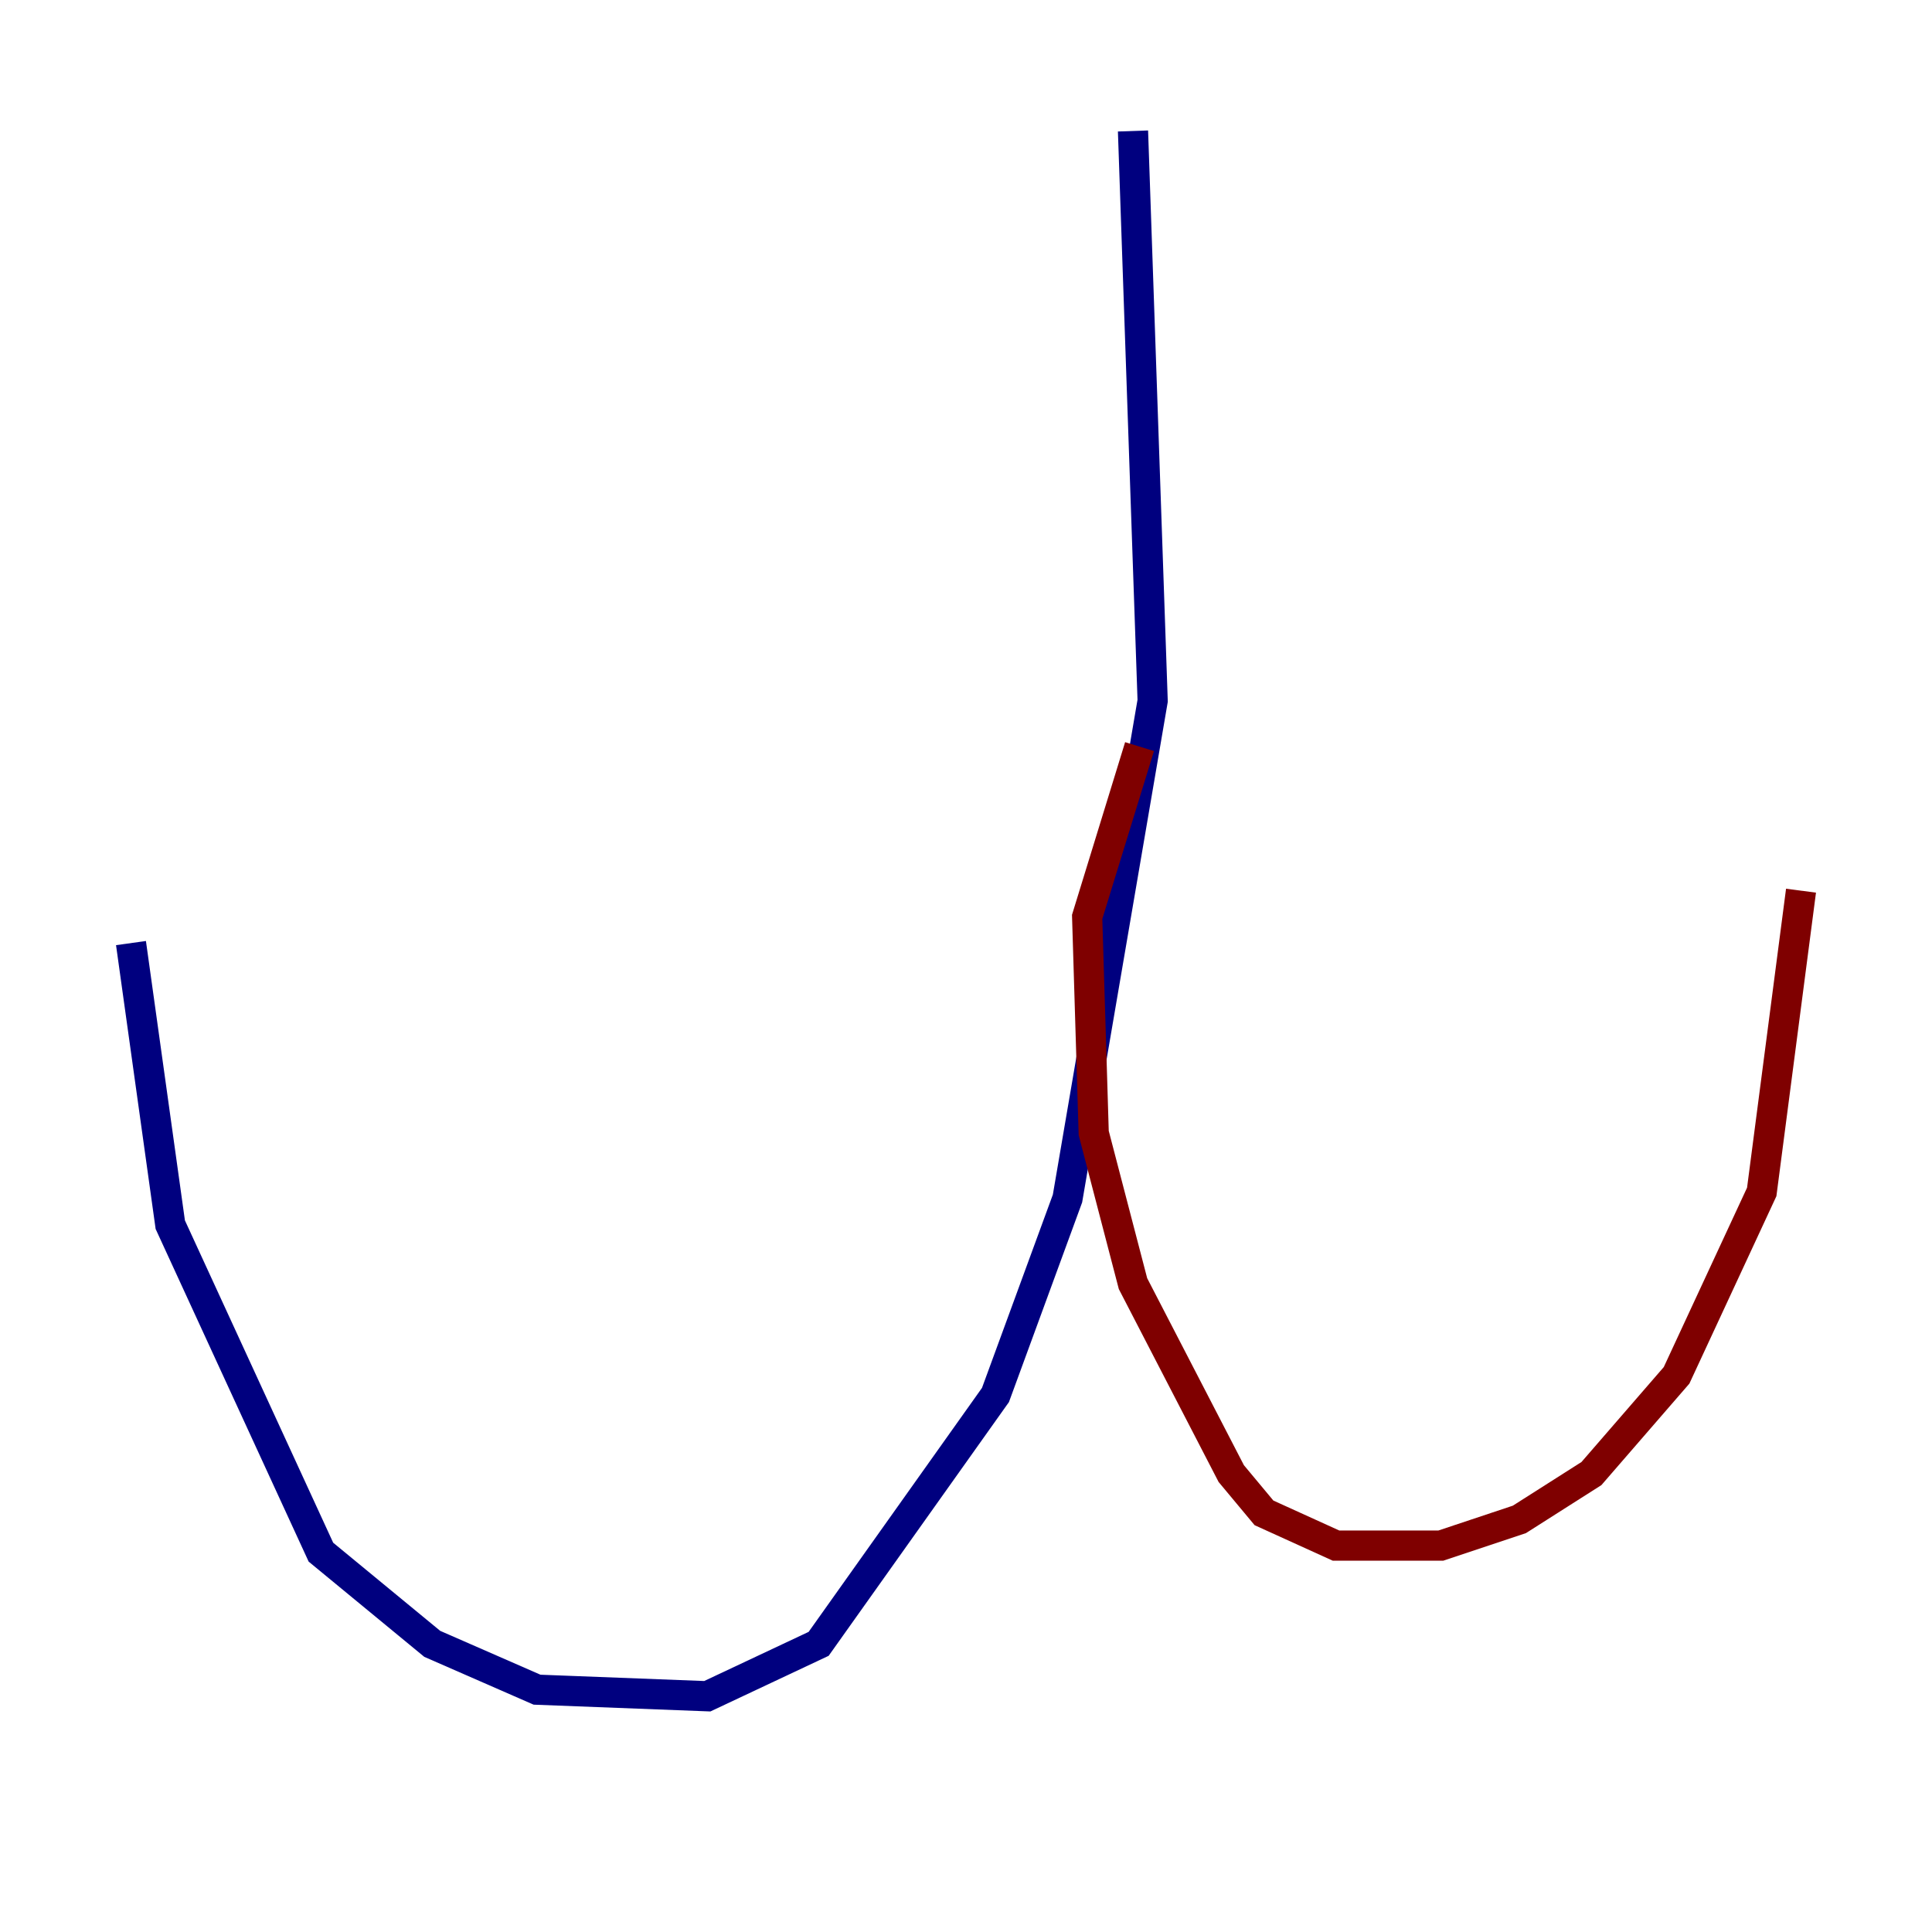 <?xml version="1.0" encoding="utf-8" ?>
<svg baseProfile="tiny" height="128" version="1.2" viewBox="0,0,128,128" width="128" xmlns="http://www.w3.org/2000/svg" xmlns:ev="http://www.w3.org/2001/xml-events" xmlns:xlink="http://www.w3.org/1999/xlink"><defs /><polyline fill="none" points="75.064,8.678 76.366,46.427 70.725,79.403 65.953,92.42 54.237,108.909 46.861,112.38 35.58,111.946 28.637,108.909 21.261,102.834 11.281,81.139 8.678,62.481" stroke="#00007f" stroke-width="2" /><polyline fill="none" points="75.498,49.464 72.027,60.746 72.461,75.064 75.064,85.044 81.573,97.627 83.742,100.231 88.515,102.4 95.458,102.4 100.664,100.664 105.437,97.627 111.078,91.119 116.719,78.969 119.322,59.01" stroke="#7f0000" stroke-width="2" /></svg>